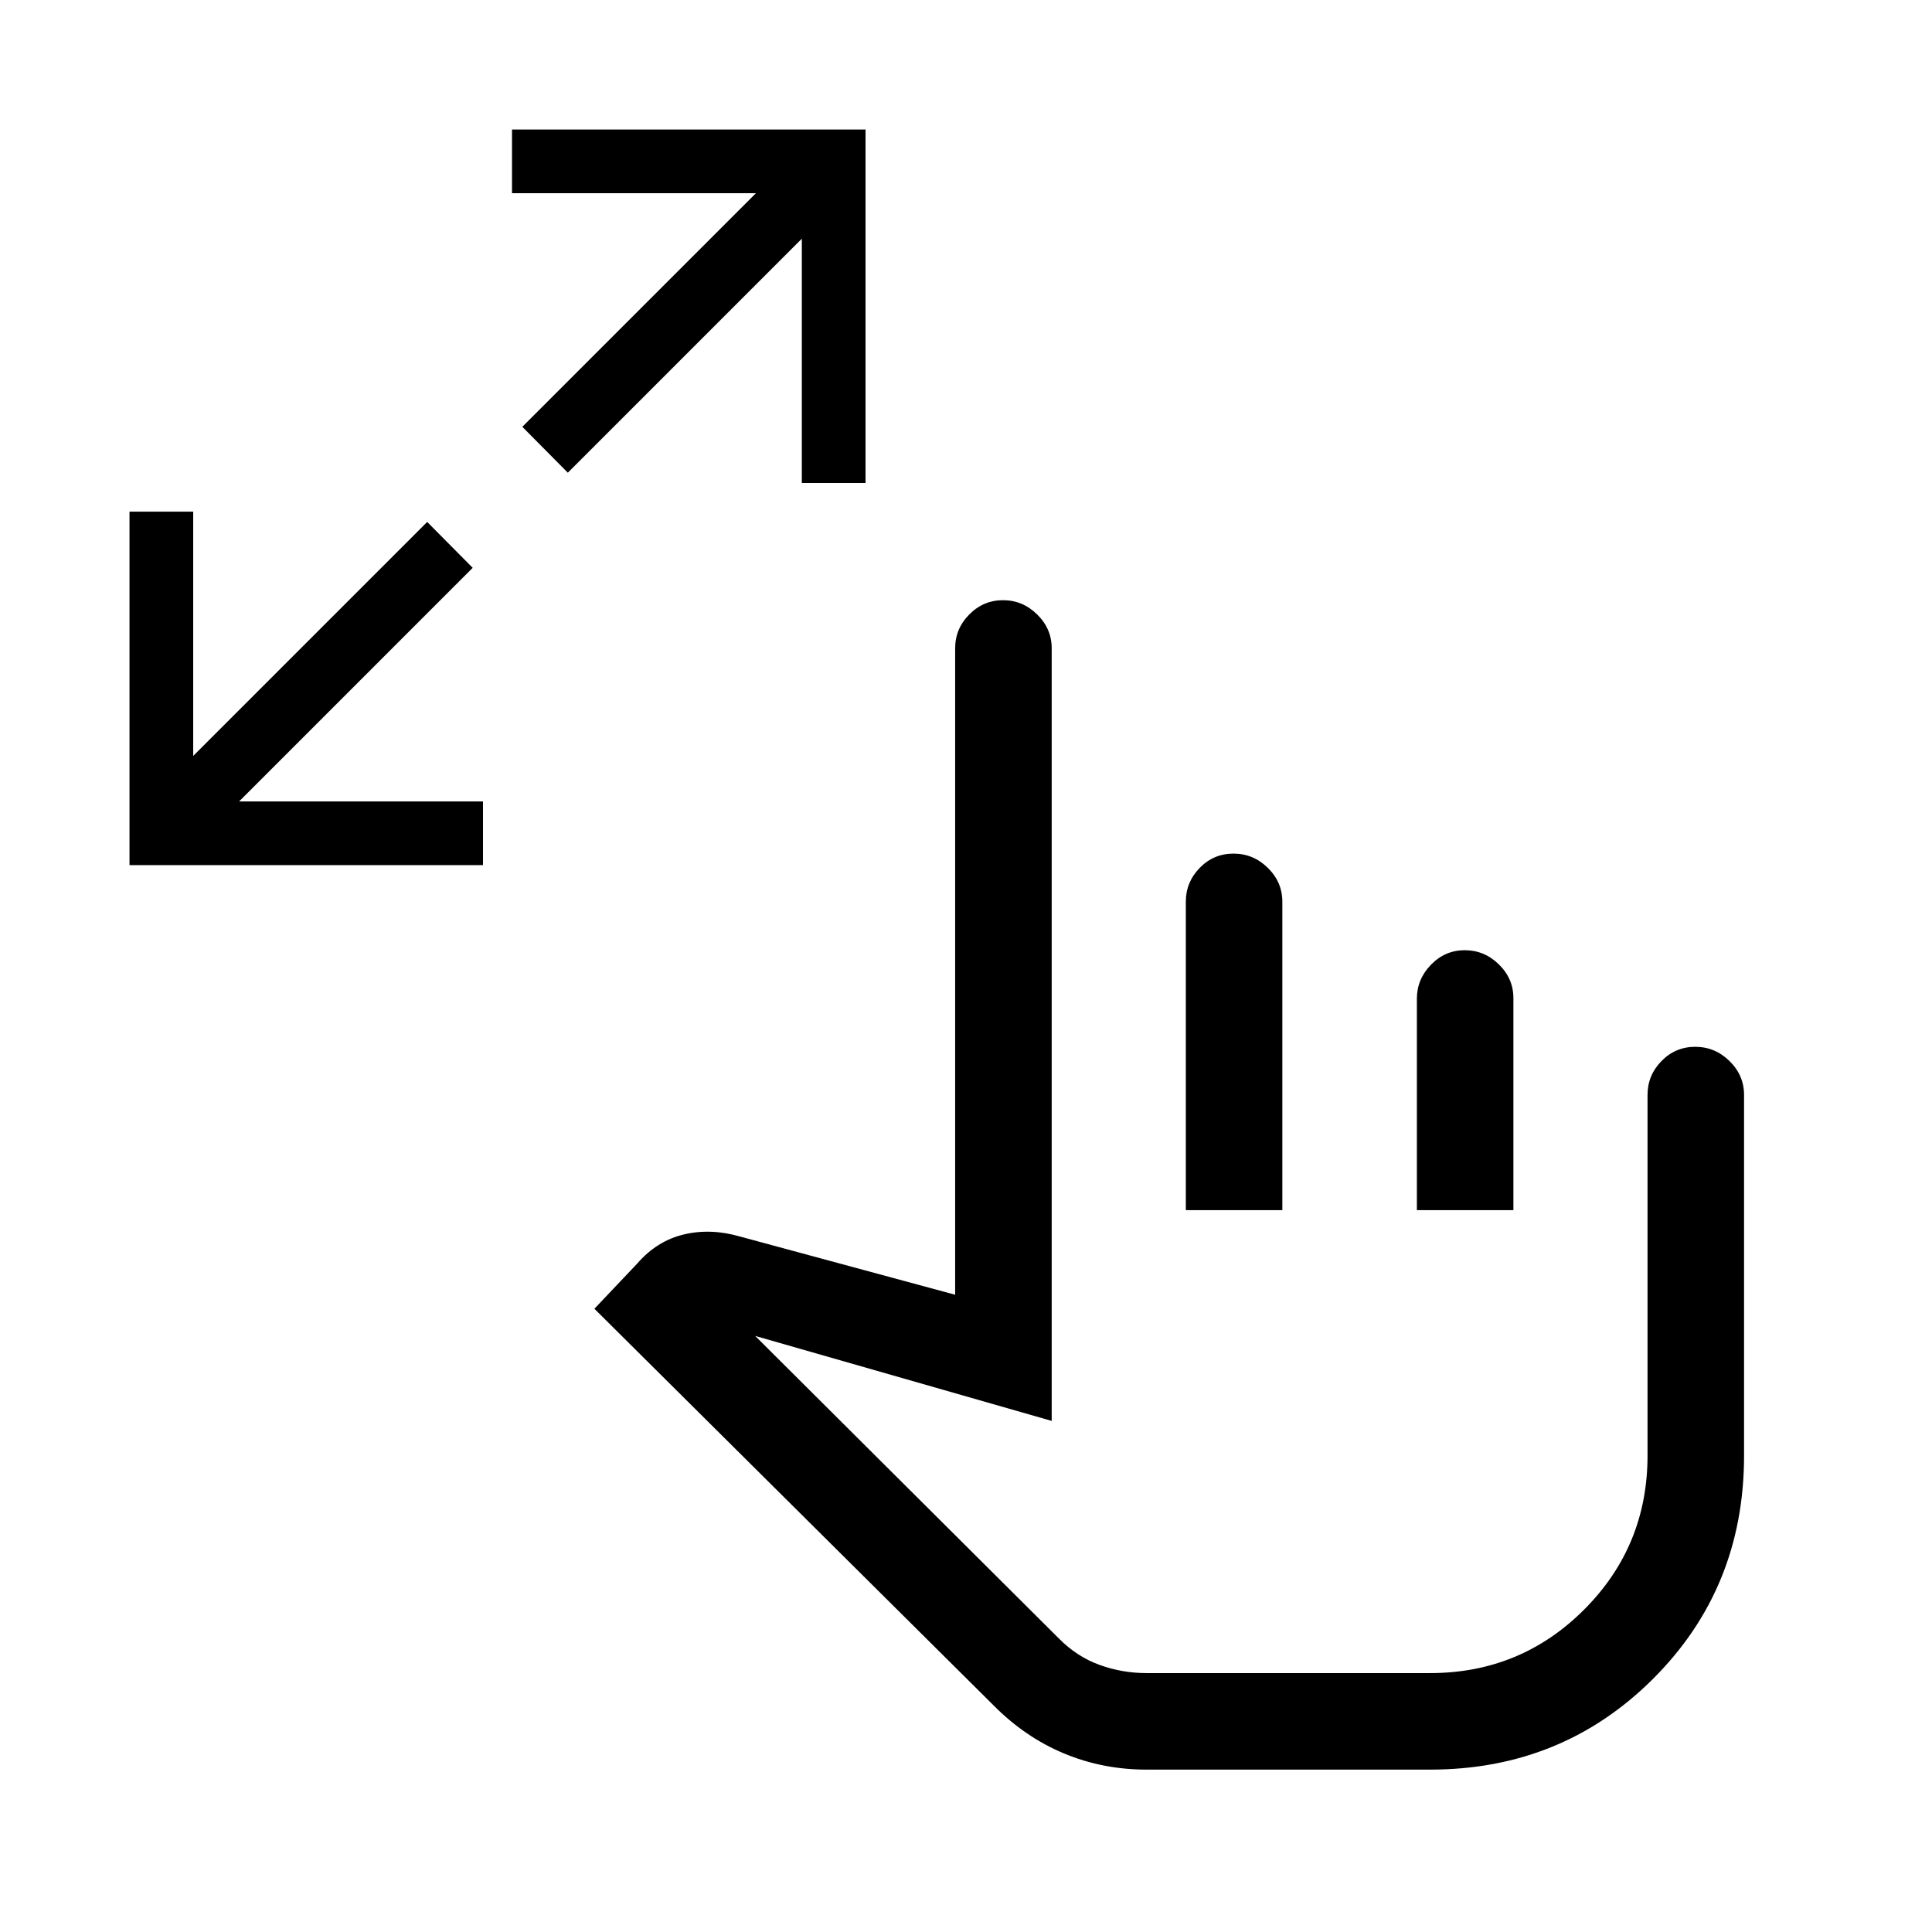 <svg xmlns="http://www.w3.org/2000/svg" height="20" viewBox="0 -960 960 960" width="20"><path d="M64.35-530.12v-175.65H96v121.39l116.27-116.27 22.61 22.8-116.07 116.08H240v31.65H64.35Zm217.8-195-22.61-22.8L375.62-864h-121.2v-31.65h175.66V-720h-31.66v-121.39L282.15-725.12ZM569.67-80.69q-21.77 0-41.09-8.08-19.31-8.08-34.97-23.92l-198.26-197 21.26-22.43q9.74-11.27 23.14-14.48 13.4-3.21 28.09 1.06l106.77 28.89v-321.24q0-9.71 7.02-16.79 7.01-7.09 16.77-7.09 9.75 0 16.96 7.09 7.22 7.08 7.22 16.79v383.93l-147.35-42.23 150.92 150.34q8.94 9.04 20.19 13.12 11.24 4.08 23.41 4.08h140.79q45.05 0 76.58-31.53t31.53-76.59v-179.19q0-9.72 6.92-16.8 6.92-7.09 16.77-7.09t17.06 7.09q7.21 7.08 7.21 16.8v179.27q0 65.77-45.21 110.88-45.21 45.12-110.79 45.12H569.67Zm19.56-278v-153.27q0-9.73 6.92-16.81 6.92-7.08 16.77-7.08t17.06 7.09q7.21 7.08 7.21 16.8v153.27h-47.96Zm114.81 0v-105.08q0-9.65 7.01-16.87 7.02-7.21 16.77-7.21 9.76 0 16.97 7.06 7.21 7.06 7.21 16.73v105.37h-47.96ZM647-236.73Z"/></svg>